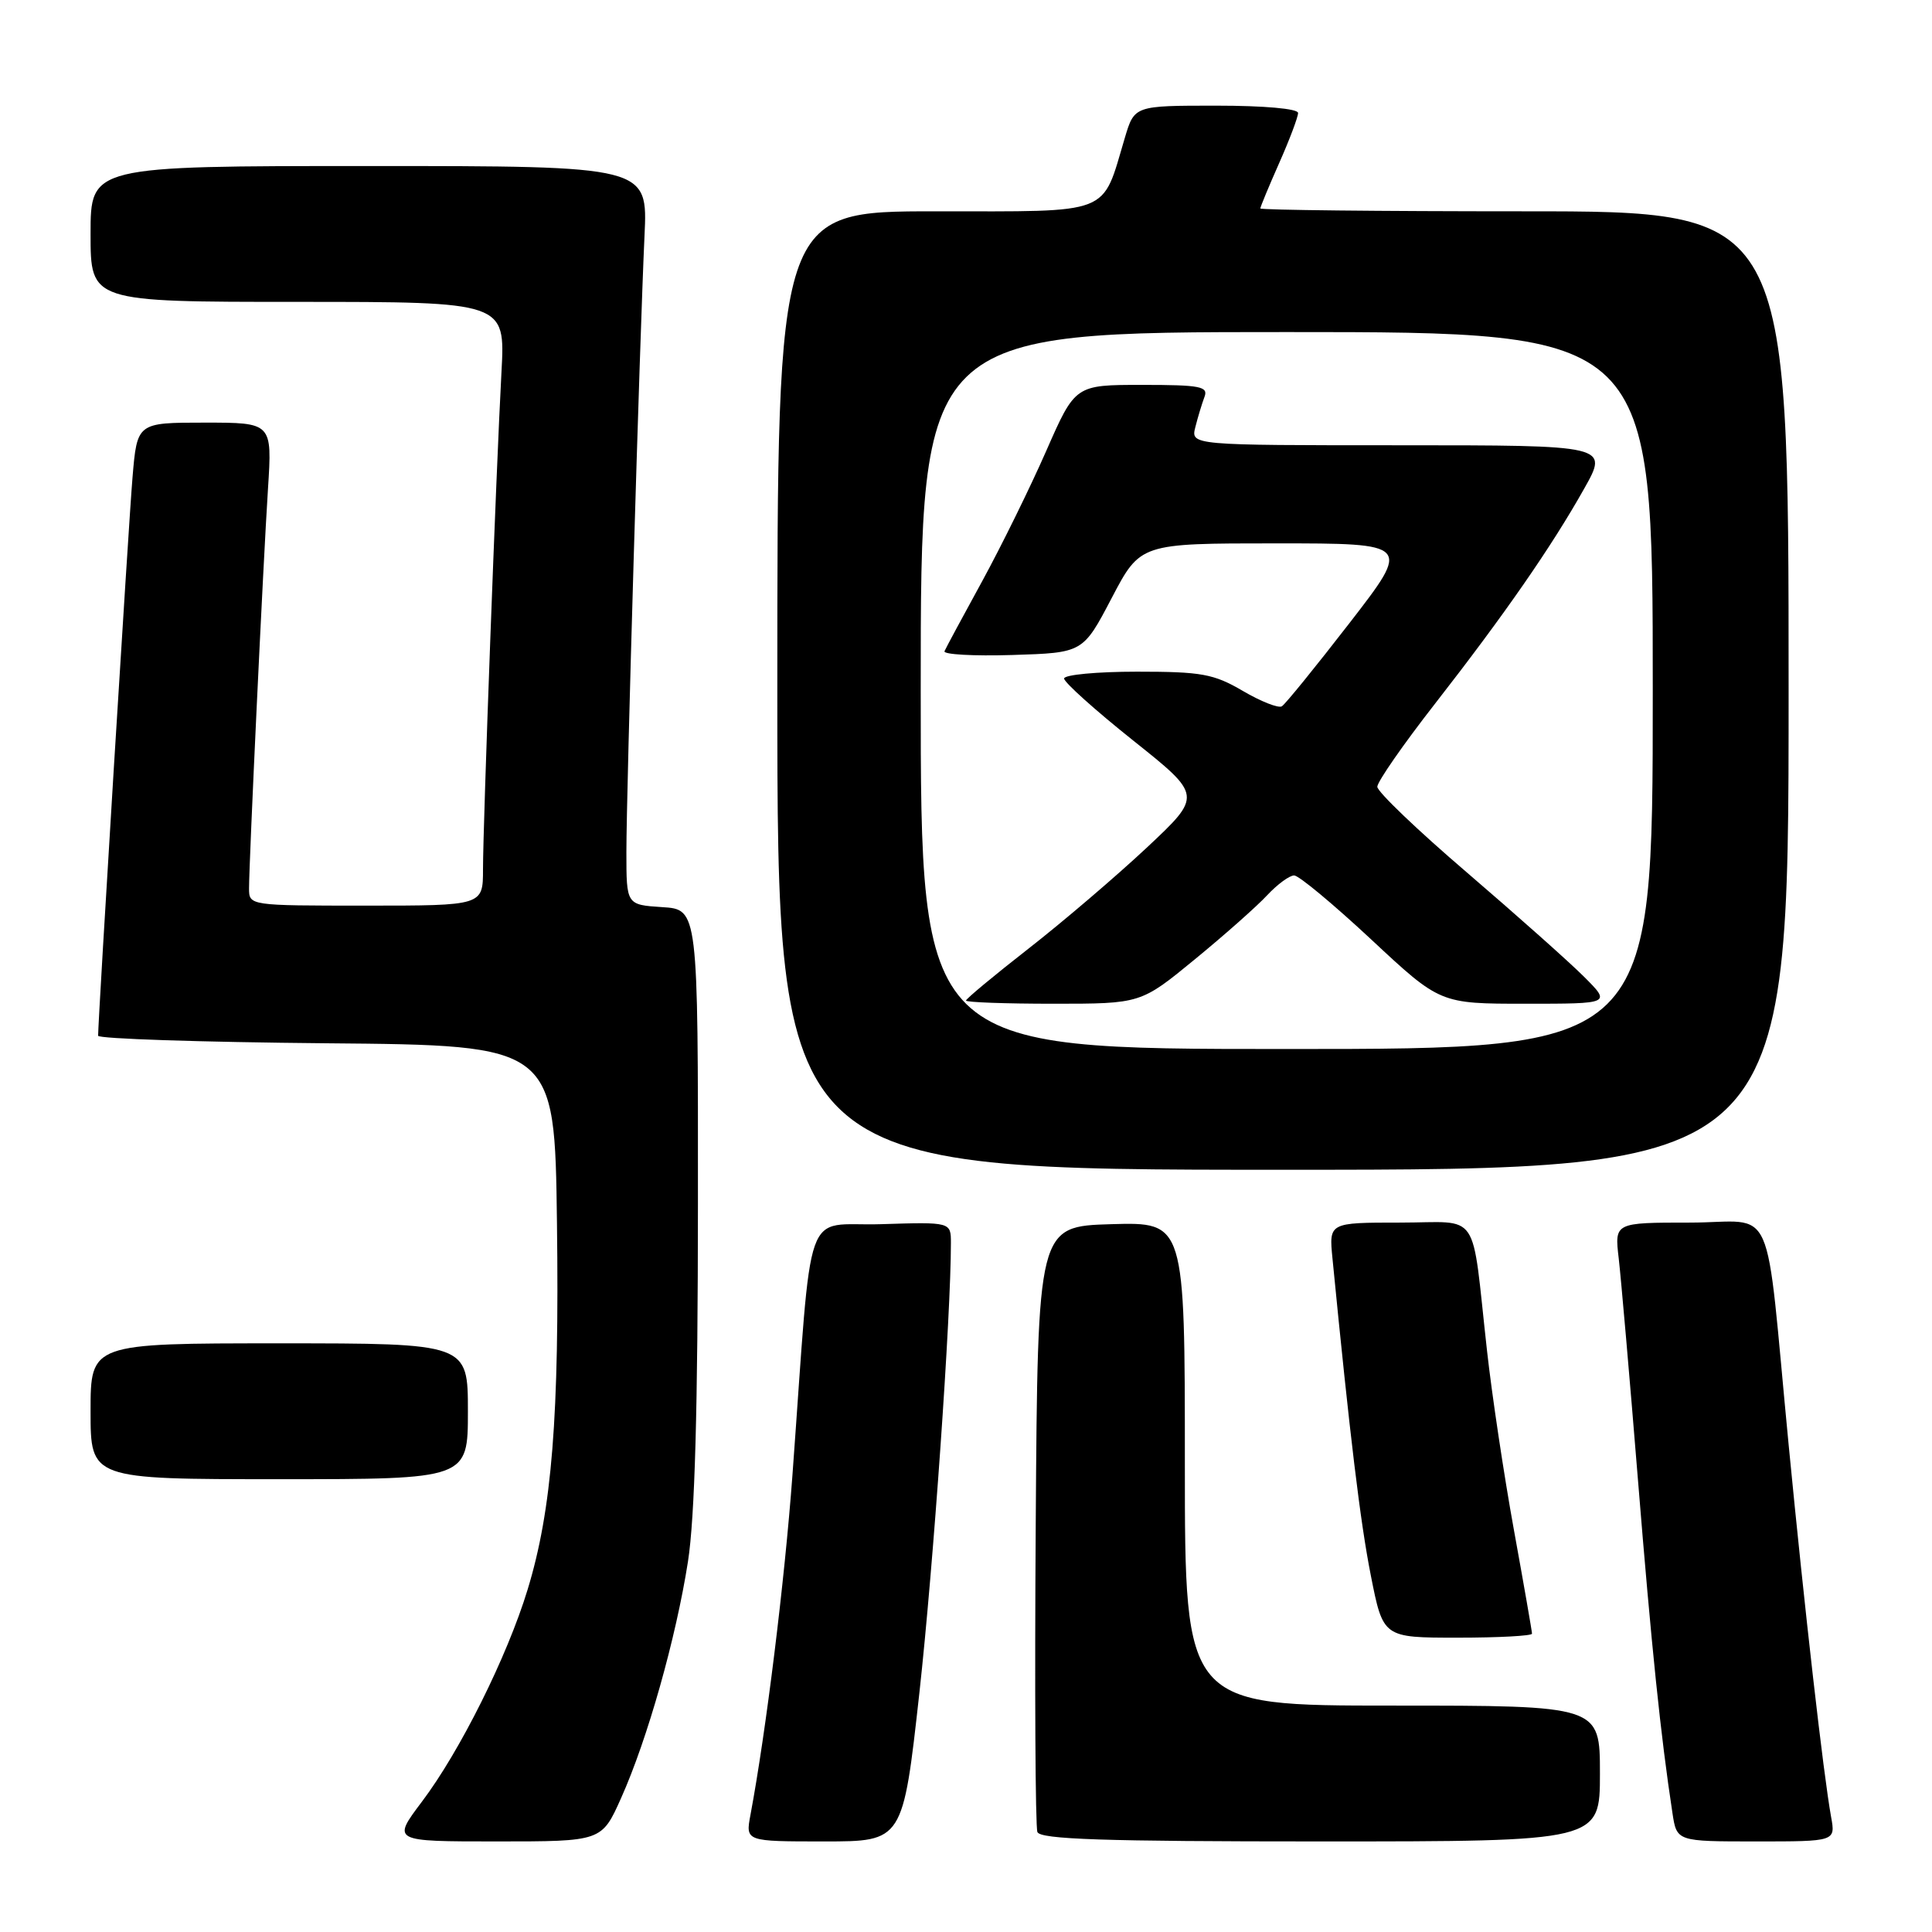 <?xml version="1.0" encoding="UTF-8" standalone="no"?>
<!DOCTYPE svg PUBLIC "-//W3C//DTD SVG 1.1//EN" "http://www.w3.org/Graphics/SVG/1.1/DTD/svg11.dtd" >
<svg xmlns="http://www.w3.org/2000/svg" xmlns:xlink="http://www.w3.org/1999/xlink" version="1.1" viewBox="0 0 256 256">
 <g >
 <path fill="currentColor"
d=" M 82.30 238.25 C 85.79 230.46 89.57 217.08 91.16 206.91 C 92.07 201.05 92.47 186.67 92.48 159.50 C 92.50 120.50 92.50 120.50 87.75 120.20 C 83.00 119.89 83.00 119.89 83.00 112.91 C 83.00 104.79 84.77 44.82 85.40 31.25 C 85.84 22.00 85.84 22.00 48.92 22.00 C 12.00 22.00 12.00 22.00 12.00 31.00 C 12.00 40.00 12.00 40.00 39.47 40.00 C 66.95 40.00 66.95 40.00 66.45 49.25 C 65.75 62.08 64.00 109.31 64.00 115.18 C 64.00 120.00 64.00 120.00 48.50 120.00 C 33.00 120.00 33.00 120.00 33.00 117.70 C 33.00 114.21 34.87 74.67 35.51 64.75 C 36.07 56.00 36.07 56.00 27.12 56.00 C 18.17 56.00 18.17 56.00 17.56 63.25 C 17.05 69.26 13.01 134.87 13.00 137.24 C 13.00 137.64 26.61 138.09 43.25 138.24 C 73.50 138.50 73.50 138.50 73.80 162.00 C 74.13 187.66 73.14 200.07 69.91 210.63 C 67.21 219.50 60.94 232.07 55.90 238.74 C 51.94 244.00 51.94 244.00 65.83 244.00 C 79.73 244.00 79.73 244.00 82.30 238.25 Z  M 121.83 224.25 C 123.68 207.48 126.01 174.22 126.00 164.71 C 126.00 161.92 126.00 161.92 116.75 162.21 C 106.27 162.54 107.72 158.44 105.00 195.50 C 103.97 209.48 101.50 229.49 99.44 240.48 C 98.78 244.00 98.78 244.00 109.21 244.00 C 119.64 244.00 119.64 244.00 121.83 224.25 Z  M 212.00 235.00 C 212.00 226.00 212.00 226.00 184.50 226.00 C 157.00 226.00 157.00 226.00 157.00 193.96 C 157.00 161.93 157.00 161.93 147.25 162.21 C 137.50 162.50 137.50 162.50 137.24 202.00 C 137.09 223.72 137.19 242.06 137.46 242.75 C 137.83 243.72 146.23 244.00 174.97 244.00 C 212.00 244.00 212.00 244.00 212.00 235.00 Z  M 242.63 240.75 C 241.62 235.17 239.13 213.38 237.01 191.50 C 233.78 158.10 235.51 162.00 223.90 162.00 C 213.93 162.00 213.93 162.00 214.49 166.75 C 214.79 169.36 215.94 182.53 217.03 196.00 C 218.84 218.33 220.04 229.95 221.61 240.25 C 222.18 244.00 222.18 244.00 232.70 244.00 C 243.22 244.00 243.22 244.00 242.63 240.75 Z  M 203.00 216.47 C 203.00 216.18 201.92 209.99 200.60 202.72 C 199.28 195.45 197.68 184.78 197.04 179.00 C 194.91 159.93 196.32 162.00 185.50 162.00 C 176.09 162.00 176.09 162.00 176.56 166.75 C 178.87 190.33 180.25 201.73 181.64 208.75 C 183.27 217.00 183.27 217.00 193.14 217.00 C 198.56 217.00 203.00 216.76 203.00 216.47 Z  M 62.00 187.00 C 62.00 178.00 62.00 178.00 37.00 178.00 C 12.00 178.00 12.00 178.00 12.00 187.00 C 12.00 196.00 12.00 196.00 37.00 196.00 C 62.00 196.00 62.00 196.00 62.00 187.00 Z  M 237.00 91.50 C 237.00 28.00 237.00 28.00 202.00 28.00 C 182.75 28.00 167.00 27.83 167.00 27.62 C 167.00 27.42 168.12 24.71 169.50 21.60 C 170.88 18.49 172.00 15.51 172.00 14.97 C 172.00 14.40 167.51 14.00 161.16 14.00 C 150.32 14.00 150.32 14.00 149.05 18.25 C 145.95 28.64 147.59 28.00 123.97 28.00 C 103.00 28.00 103.00 28.00 103.00 91.50 C 103.00 155.00 103.00 155.00 170.00 155.00 C 237.00 155.00 237.00 155.00 237.00 91.50 Z  M 122.00 91.50 C 122.00 44.00 122.00 44.00 170.50 44.00 C 219.00 44.00 219.00 44.00 219.00 91.50 C 219.00 139.00 219.00 139.00 170.50 139.00 C 122.00 139.00 122.00 139.00 122.00 91.50 Z  M 158.33 127.11 C 162.27 123.88 166.59 120.05 167.92 118.61 C 169.26 117.18 170.86 116.00 171.48 116.00 C 172.10 116.00 176.70 119.83 181.71 124.50 C 190.82 133.00 190.82 133.00 202.14 133.00 C 213.47 133.00 213.47 133.00 209.90 129.43 C 207.94 127.47 200.97 121.27 194.42 115.65 C 187.86 110.04 182.50 104.91 182.50 104.25 C 182.50 103.59 185.93 98.65 190.12 93.28 C 199.32 81.48 205.58 72.46 209.91 64.75 C 213.15 59.00 213.15 59.00 185.46 59.00 C 157.78 59.00 157.78 59.00 158.39 56.59 C 158.72 55.27 159.27 53.47 159.60 52.59 C 160.13 51.21 159.05 51.00 151.34 51.00 C 142.47 51.00 142.47 51.00 138.63 59.75 C 136.52 64.56 132.70 72.33 130.15 77.00 C 127.59 81.67 125.34 85.85 125.15 86.29 C 124.96 86.72 129.01 86.95 134.15 86.79 C 143.50 86.50 143.50 86.50 147.30 79.25 C 151.10 72.00 151.10 72.00 169.04 72.00 C 186.98 72.00 186.98 72.00 178.83 82.54 C 174.34 88.34 170.31 93.31 169.85 93.59 C 169.40 93.87 167.07 92.95 164.68 91.55 C 160.82 89.29 159.22 89.00 150.66 89.00 C 145.35 89.00 141.00 89.41 141.00 89.91 C 141.00 90.41 145.12 94.11 150.15 98.12 C 159.31 105.42 159.31 105.42 151.94 112.33 C 147.89 116.12 140.84 122.14 136.28 125.70 C 131.73 129.25 128.00 132.35 128.00 132.58 C 128.00 132.81 133.21 133.00 139.58 133.00 C 151.16 133.00 151.16 133.00 158.33 127.11 Z "/>
</g>
</svg>